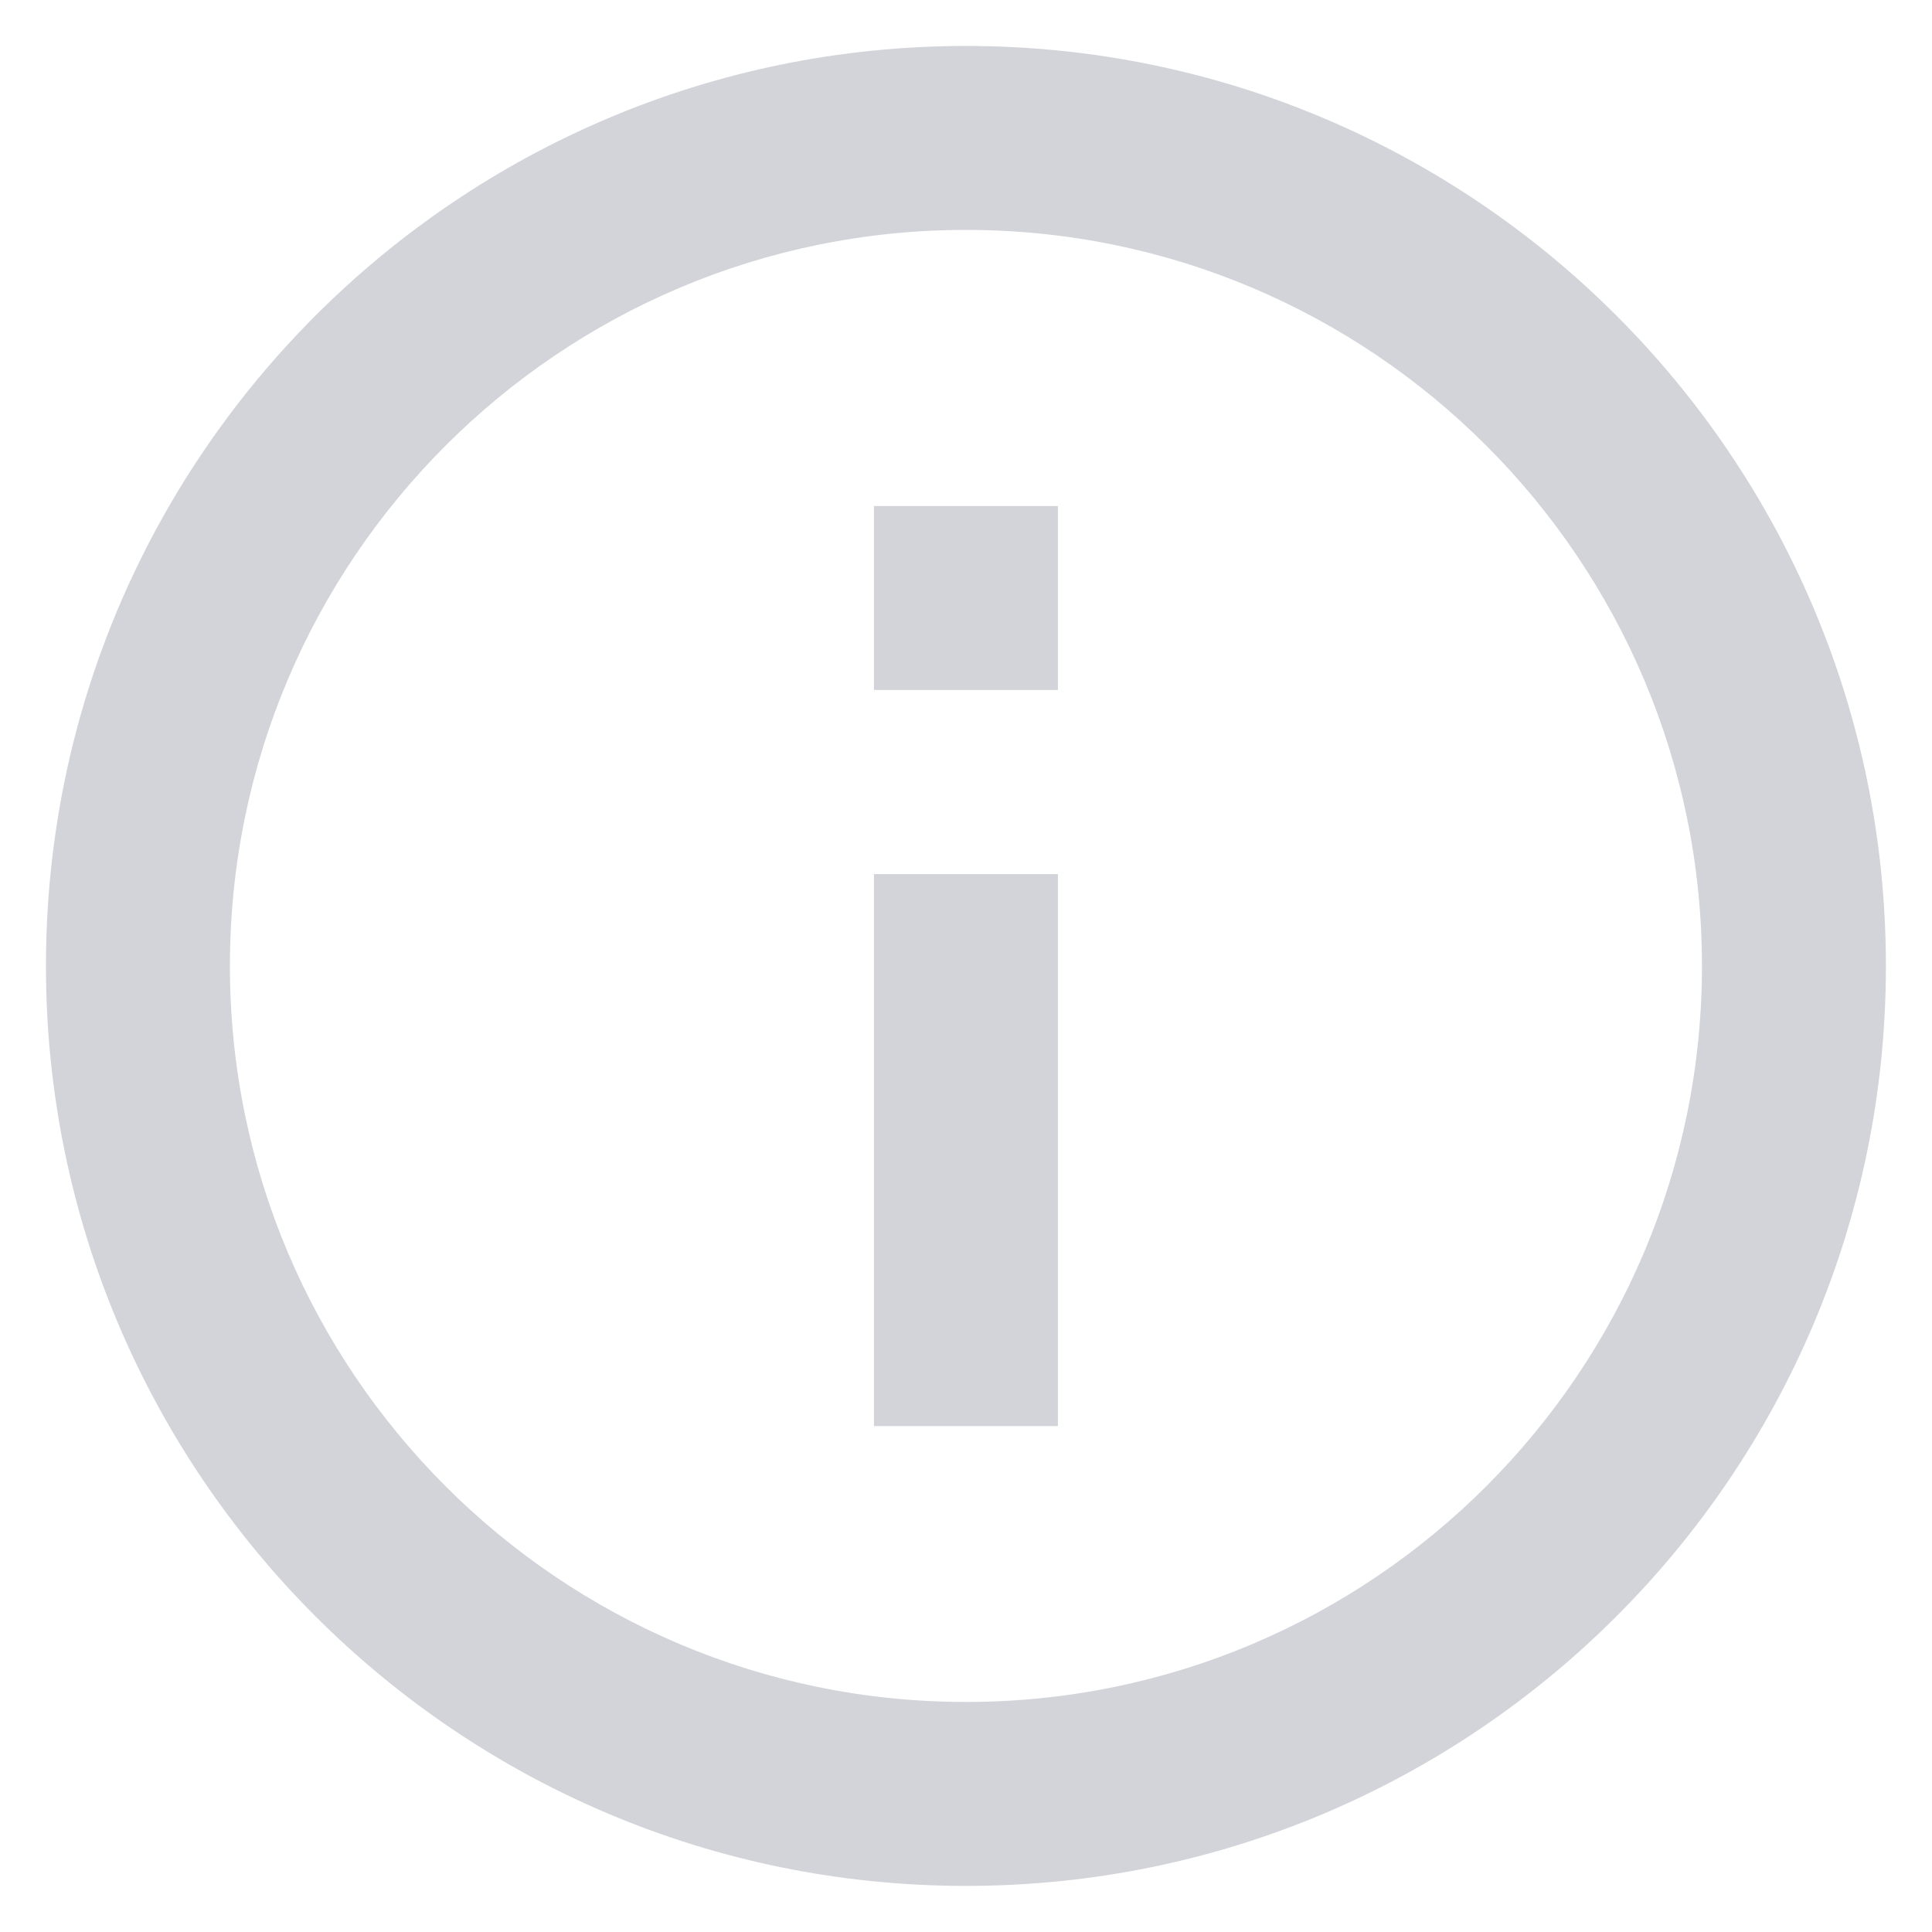 <svg xmlns="http://www.w3.org/2000/svg" width="14" height="14" viewBox="0 0 14 14" fill="none">
  <g clip-path="url(#clip0_23_9980)">
    <path fill-rule="evenodd" clip-rule="evenodd" d="M7 1.666C4.056 1.666 1.666 4.056 1.666 7C1.666 9.943 4.056 12.333 7 12.333C9.943 12.333 12.333 9.943 12.333 7C12.333 4.056 9.943 1.666 7 1.666ZM0.333 7C0.333 3.32 3.32 0.333 7 0.333C10.68 0.333 13.666 3.32 13.666 7C13.666 10.68 10.68 13.666 7 13.666C3.32 13.666 0.333 10.68 0.333 7Z" fill="#D2D4D9"/>
    <path fill-rule="evenodd" clip-rule="evenodd" d="M6.333 5V3.667H7.666V5H6.333ZM6.333 10.334V6.334H7.666V10.334H6.333Z" fill="#D2D4D9"/>
  </g>
  <defs>
    <clipPath id="clip0_23_9980">
      <rect width="13.333" height="13.333" fill="white" transform="translate(0.333 0.333)"/>
    </clipPath>
  </defs>
</svg>